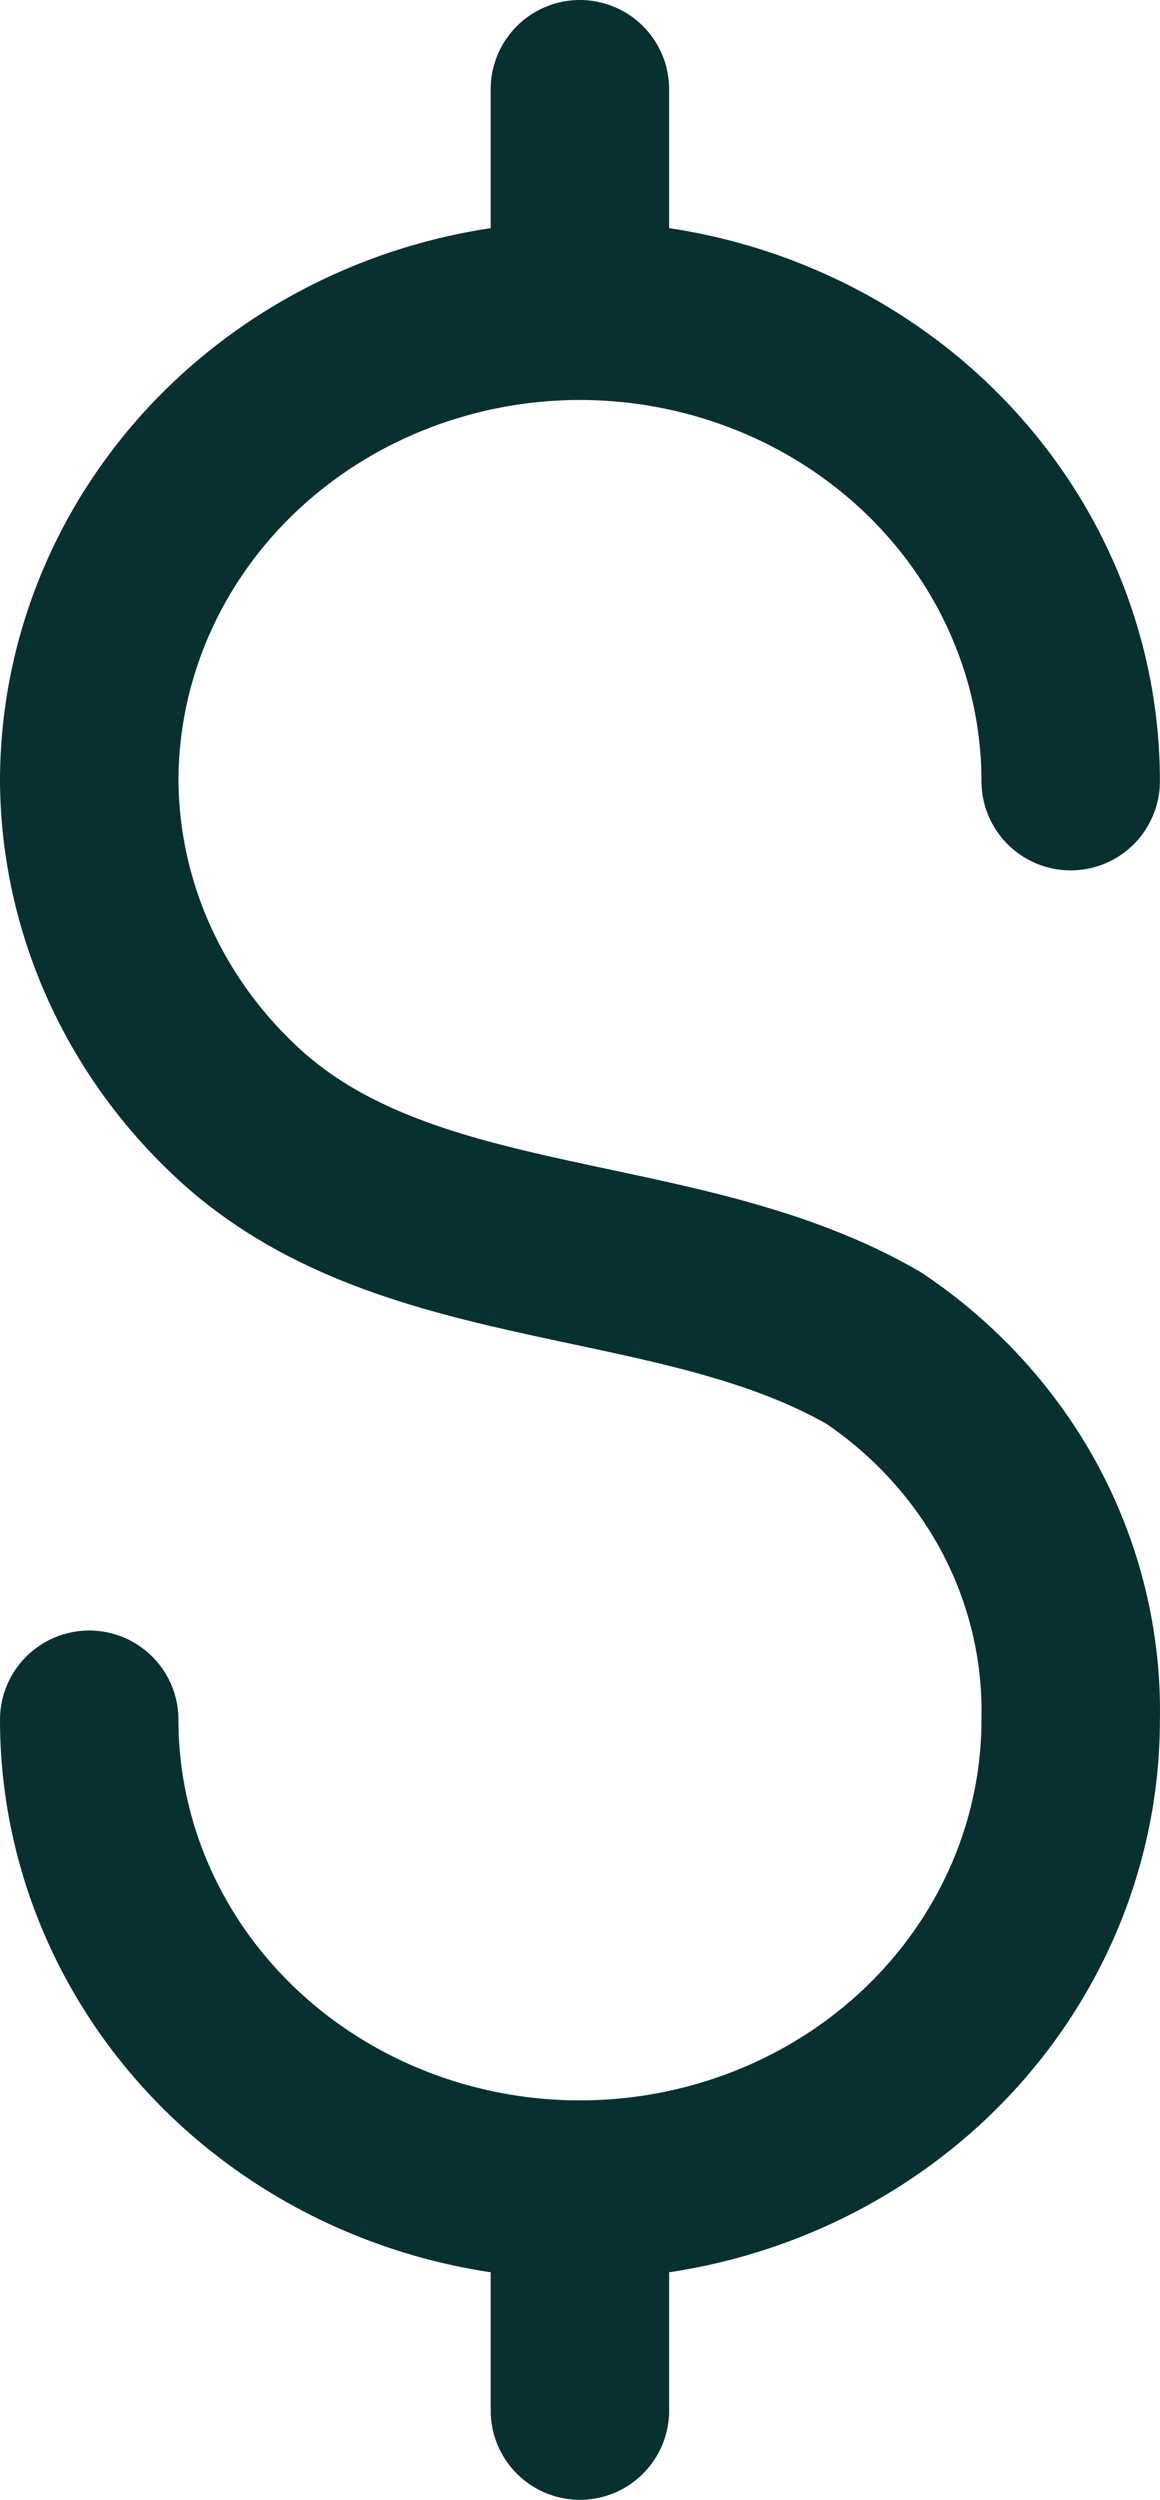 <svg width="13" height="28" viewBox="0 0 13 28" fill="none" xmlns="http://www.w3.org/2000/svg">
<path d="M1 19.263C1 20.659 1.579 21.997 2.611 22.985C3.642 23.971 5.041 24.526 6.499 24.526M6.499 24.526C7.958 24.526 9.357 23.971 10.388 22.985C11.419 21.997 11.999 20.659 11.999 19.263C12.016 18.449 11.824 17.644 11.44 16.918C11.055 16.192 10.489 15.568 9.793 15.1C7.624 13.845 4.629 14.22 2.727 12.525C2.187 12.041 1.755 11.456 1.458 10.807C1.161 10.158 1.005 9.457 1 8.749C1 7.352 1.579 6.013 2.61 5.025C3.642 4.037 5.04 3.481 6.499 3.48C7.959 3.481 9.357 4.037 10.389 5.025C11.42 6.013 11.999 7.352 11.999 8.749M6.499 24.526L6.499 27M6.499 1V3.474" stroke="#093030" stroke-width="2" stroke-linecap="round" stroke-linejoin="round"/>
</svg>
